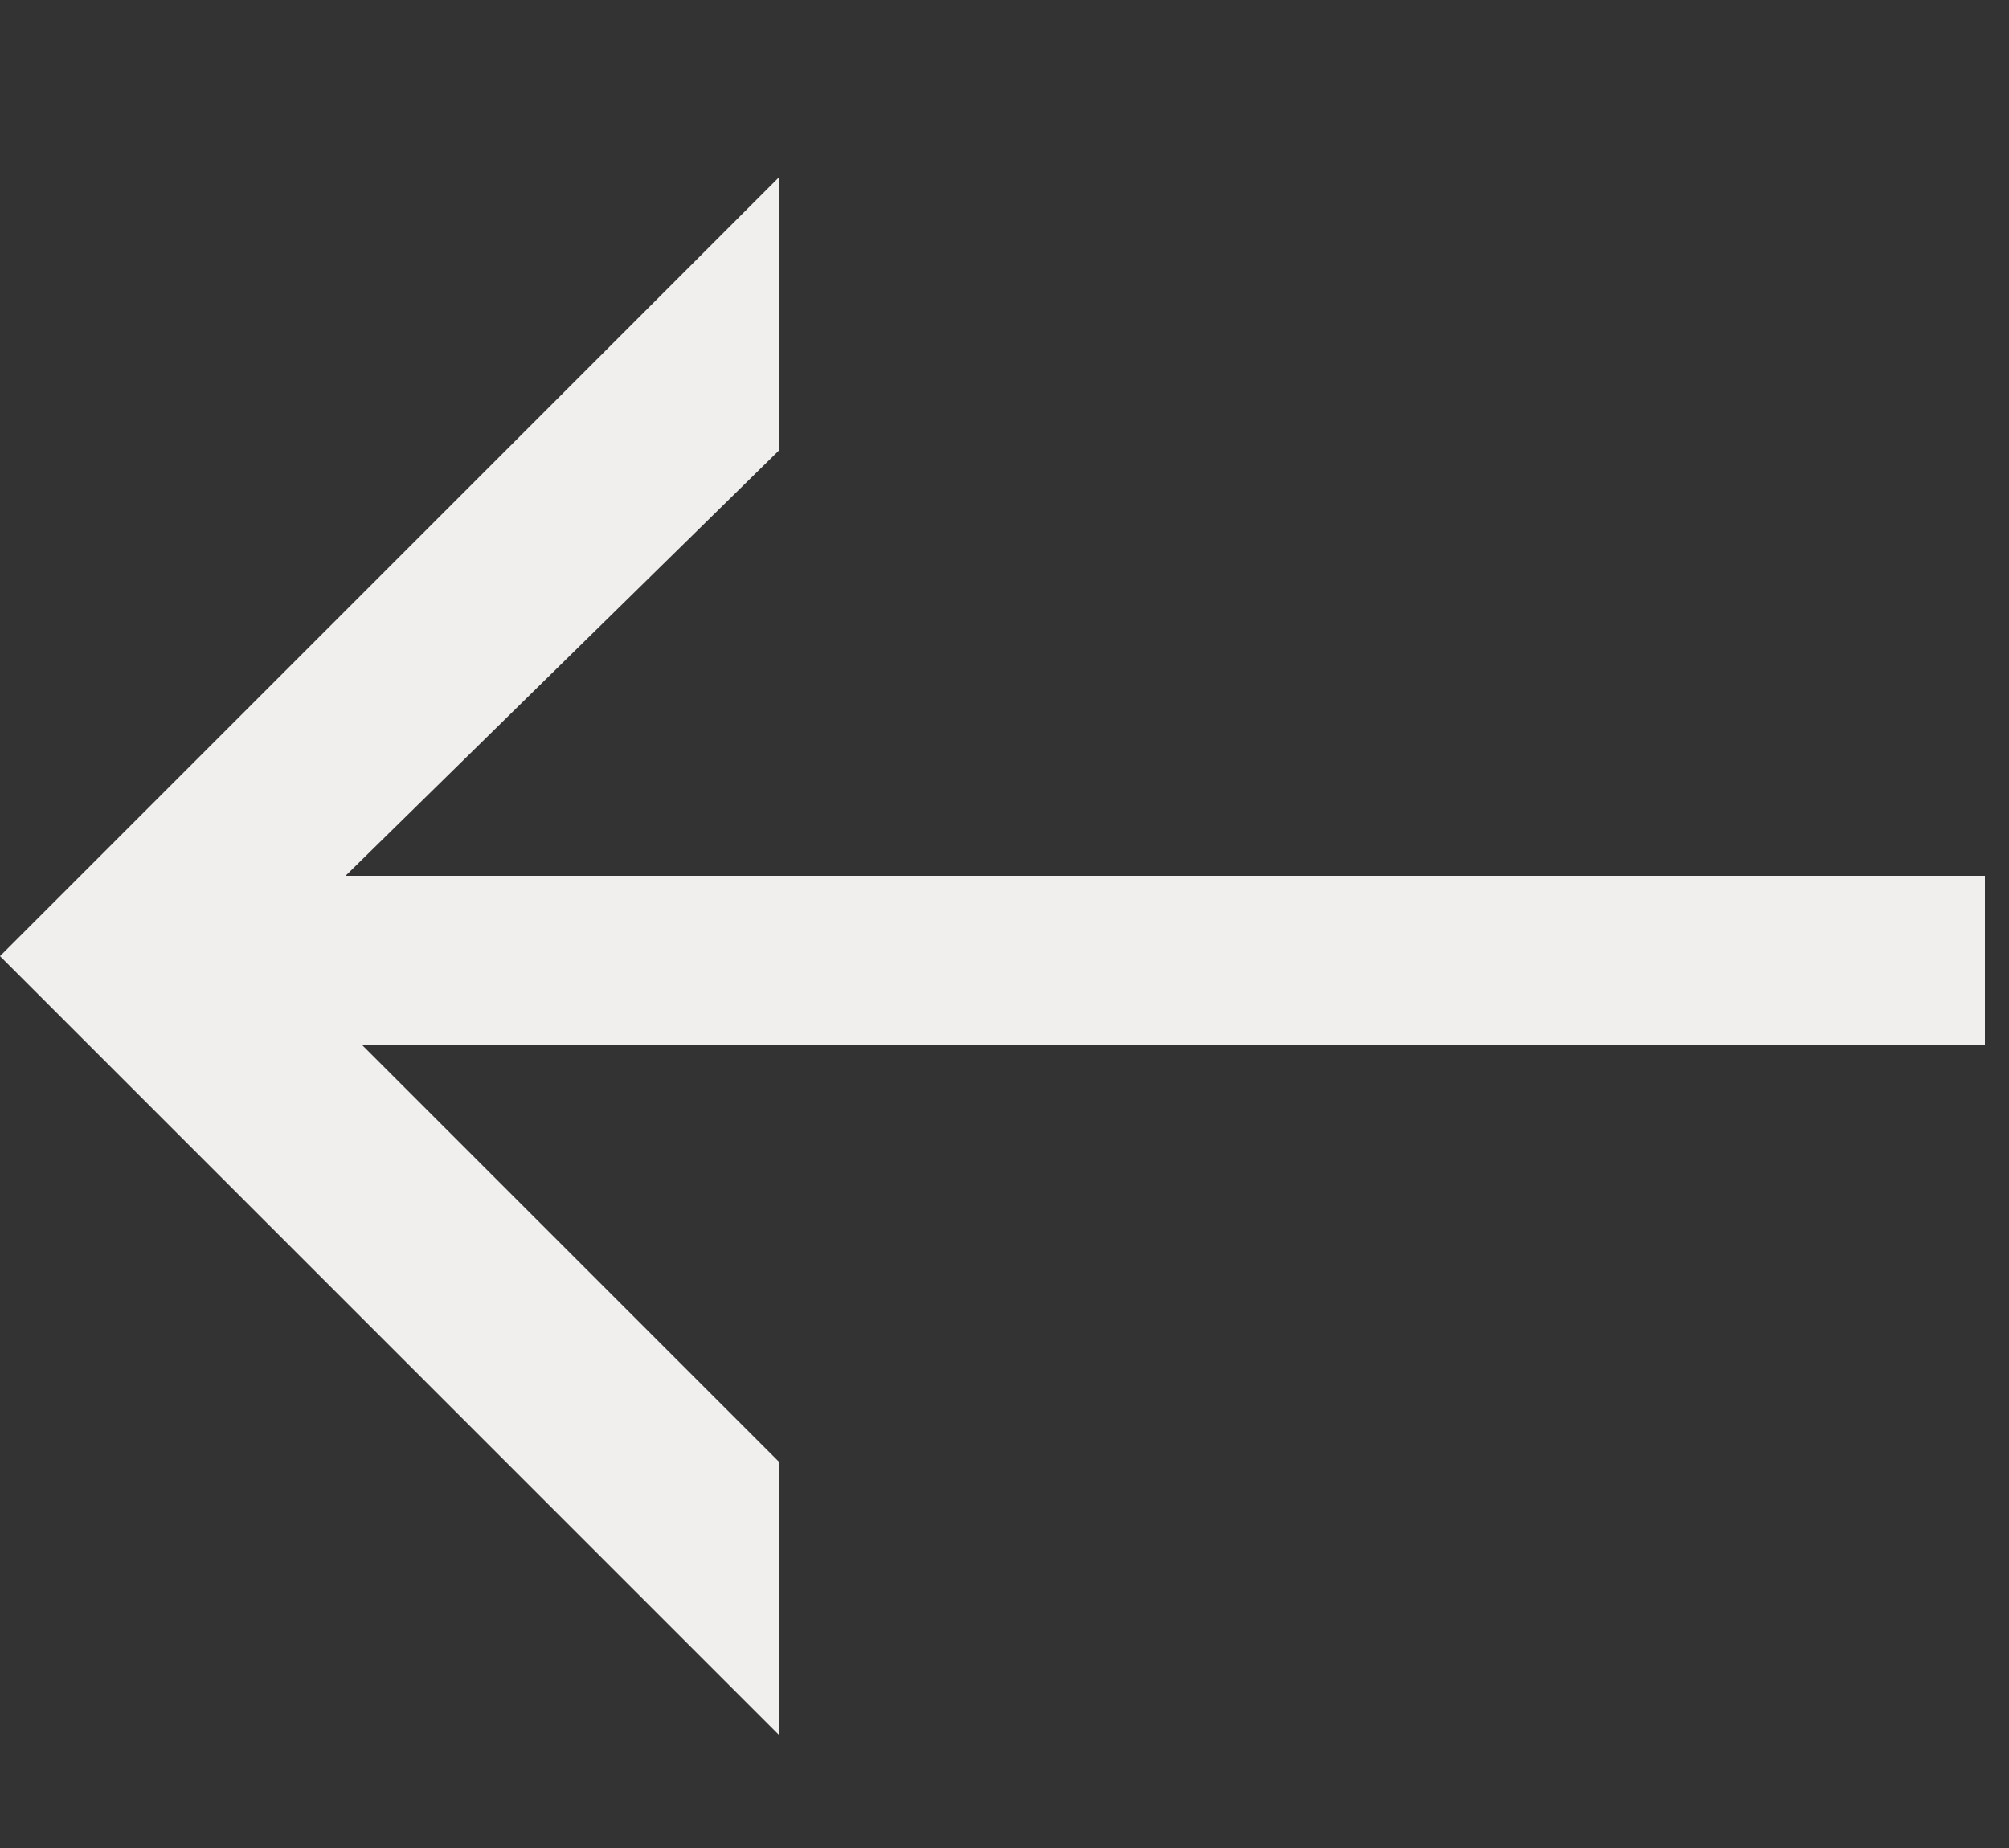 <?xml version="1.0" encoding="utf-8"?>
<!-- Generator: Adobe Illustrator 28.0.0, SVG Export Plug-In . SVG Version: 6.00 Build 0)  -->
<svg version="1.1" id="Слой_1" xmlns="http://www.w3.org/2000/svg" xmlns:xlink="http://www.w3.org/1999/xlink" x="0px" y="0px"
	 viewBox="0 0 25 23" style="enable-background:new 0 0 25 23;" xml:space="preserve">
<rect x="0" y="0" width="25" height="23" fill="#333333" stroke="none"/>
<style type="text/css">
	.st0{fill:#F1EFEE;}
</style>
<polygon class="st0" points="24.7,10.9 4.3,10.9 9.7,5.6 9.7,2.2 0,11.9 9.7,21.6 9.7,18.2 4.5,13 24.7,13 "/>
</svg>
